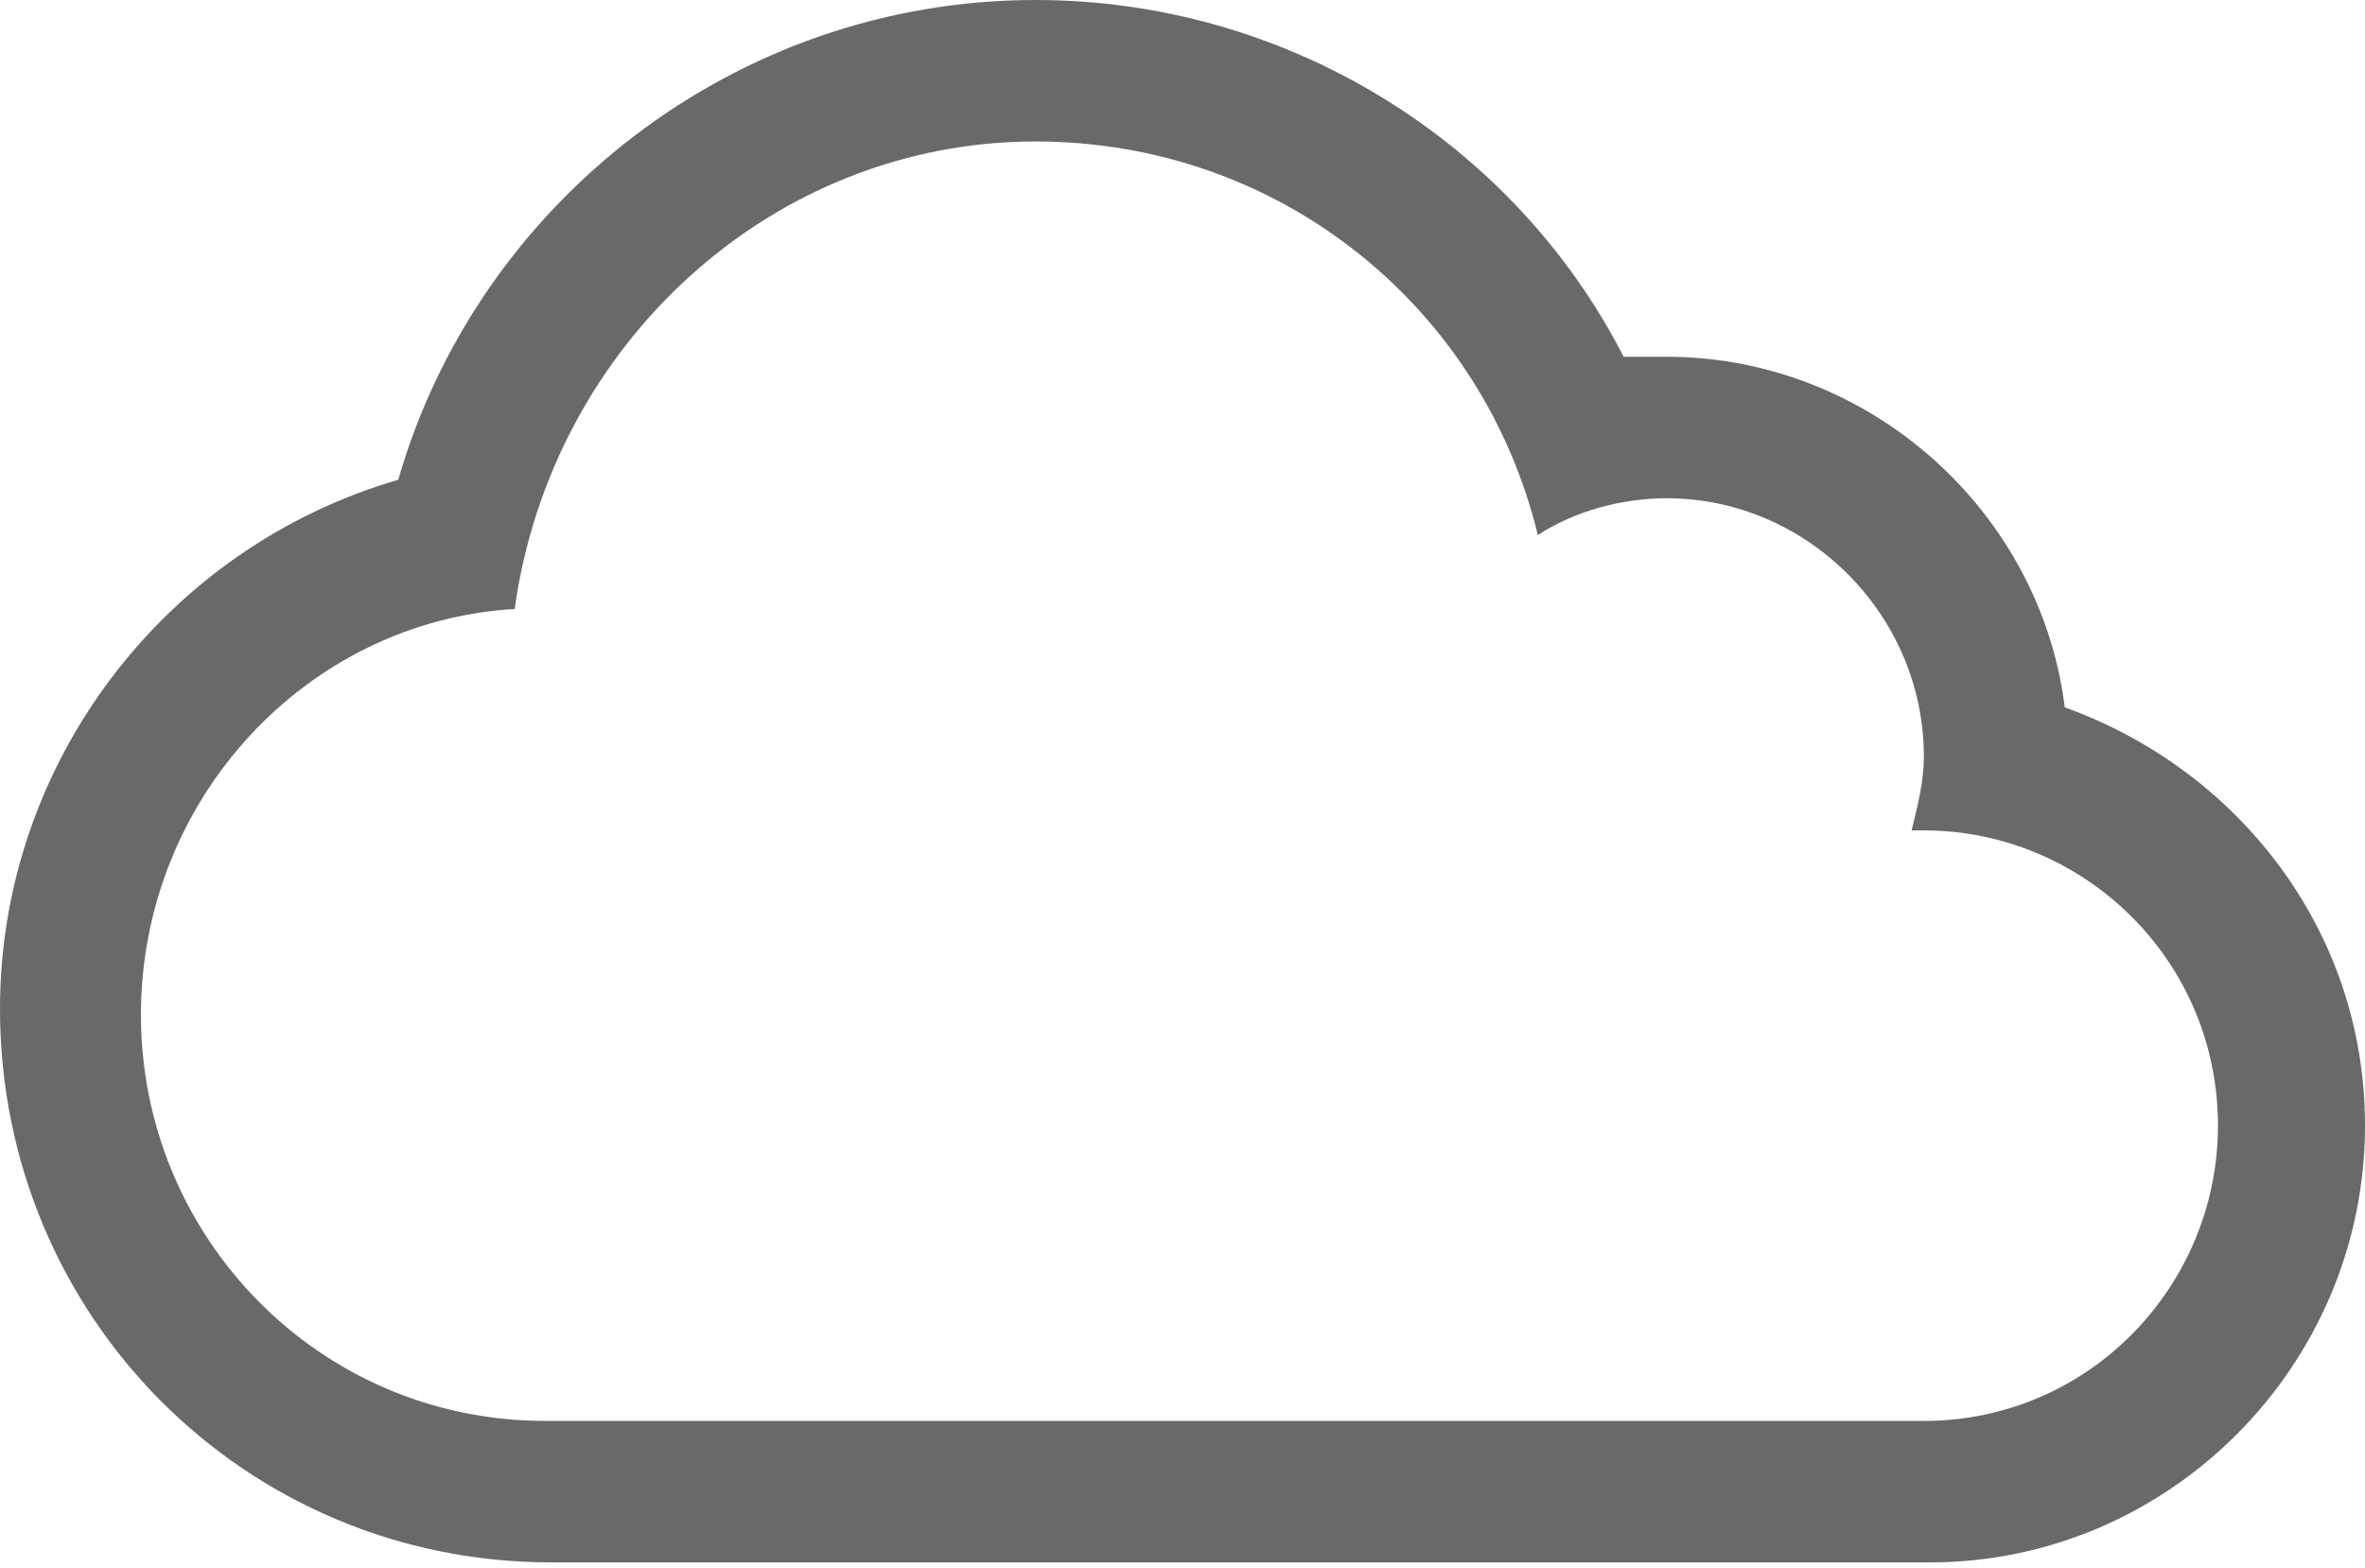 <?xml version="1.0" encoding="UTF-8" standalone="no"?>
<svg width="184px" height="122px" viewBox="0 0 184 122" version="1.1" xmlns="http://www.w3.org/2000/svg" xmlns:xlink="http://www.w3.org/1999/xlink">
    <!-- Generator: Sketch 50.2 (55047) - http://www.bohemiancoding.com/sketch -->
    <title>Shape</title>
    <desc>Created with Sketch.</desc>
    <defs></defs>
    <g id="Page-1" stroke="none" stroke-width="1" fill="none" fill-rule="evenodd">
        <path d="M80.56,11.01 C99.627,11.01 115.358,23.935 119.648,41.648 C122.508,39.733 126.321,38.775 129.658,38.775 C140.622,38.775 149.679,47.871 149.679,58.881 C149.679,60.796 149.202,62.711 148.725,64.626 C149.202,64.626 149.202,64.626 149.679,64.626 C162.073,64.626 172.56,74.679 172.56,87.604 C172.56,100.05 162.549,110.582 149.679,110.582 L42.425,110.582 C24.788,110.582 10.964,96.221 10.964,78.987 C10.964,62.232 23.834,48.35 40.041,47.392 C42.902,26.808 60.062,11.01 80.56,11.01 M80.56,0 C57.202,0 37.181,15.797 30.984,37.339 C12.87,42.605 0,59.36 0,78.508 C0,102.444 19.067,121.592 42.902,121.592 L150.155,121.592 C168.746,121.592 184,106.273 184,87.604 C184,72.285 173.99,59.839 160.642,55.052 C158.736,39.733 145.389,27.765 129.658,27.765 C128.705,27.765 127.275,27.765 126.321,27.765 C117.741,11.01 100.104,0 80.56,0" id="Shape" fill="#68696B" fill-rule="nonzero"></path>
    </g>
</svg>
